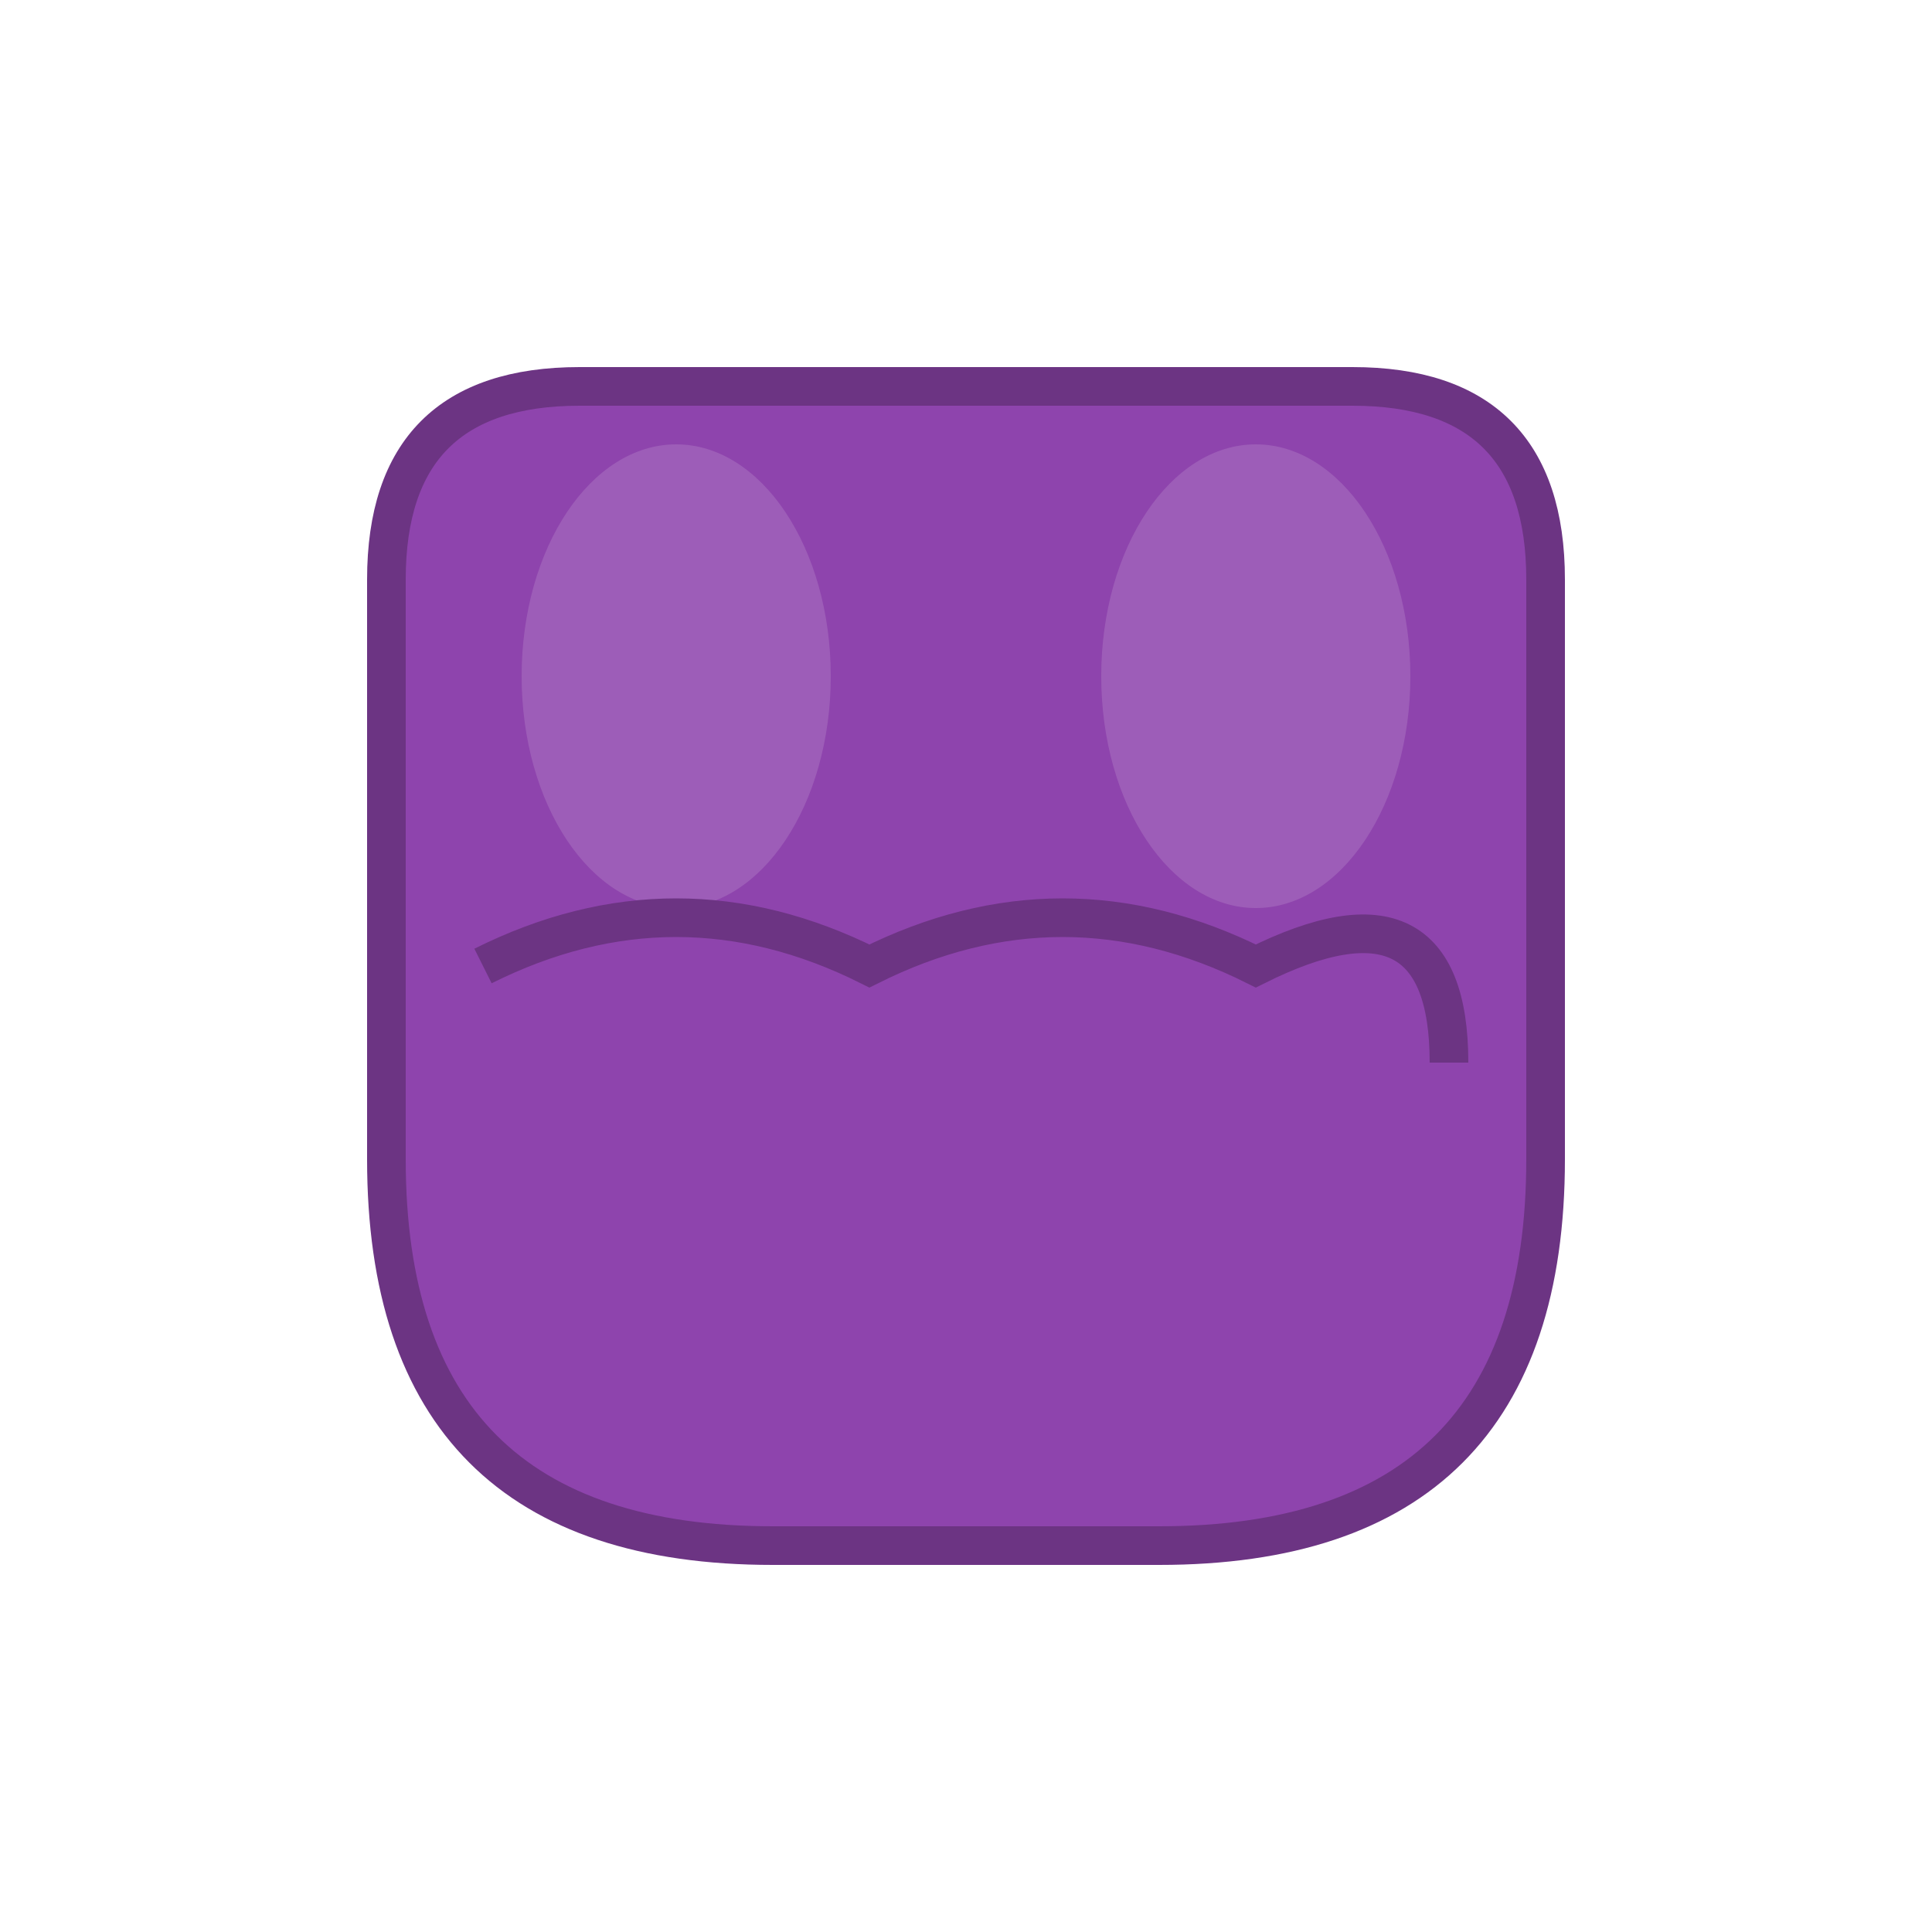 <svg xmlns="http://www.w3.org/2000/svg" viewBox="0 0 100 100" width="60" height="60">
  <path d="M20 30 Q20 20, 30 20 L70 20 Q80 20, 80 30 L80 60 Q80 80, 60 80 L40 80 Q20 80, 20 60 Z" 
        fill="#8e44ad" stroke="#6c3483" stroke-width="2"/>
  <ellipse cx="35" cy="35" rx="8" ry="12" fill="#a569bd" opacity="0.7"/>
  <ellipse cx="65" cy="35" rx="8" ry="12" fill="#a569bd" opacity="0.7"/>
  <path d="M25 50 Q35 45, 45 50 Q55 45, 65 50 Q75 45, 75 55" 
        stroke="#6c3483" stroke-width="2" fill="none"/>
</svg>
